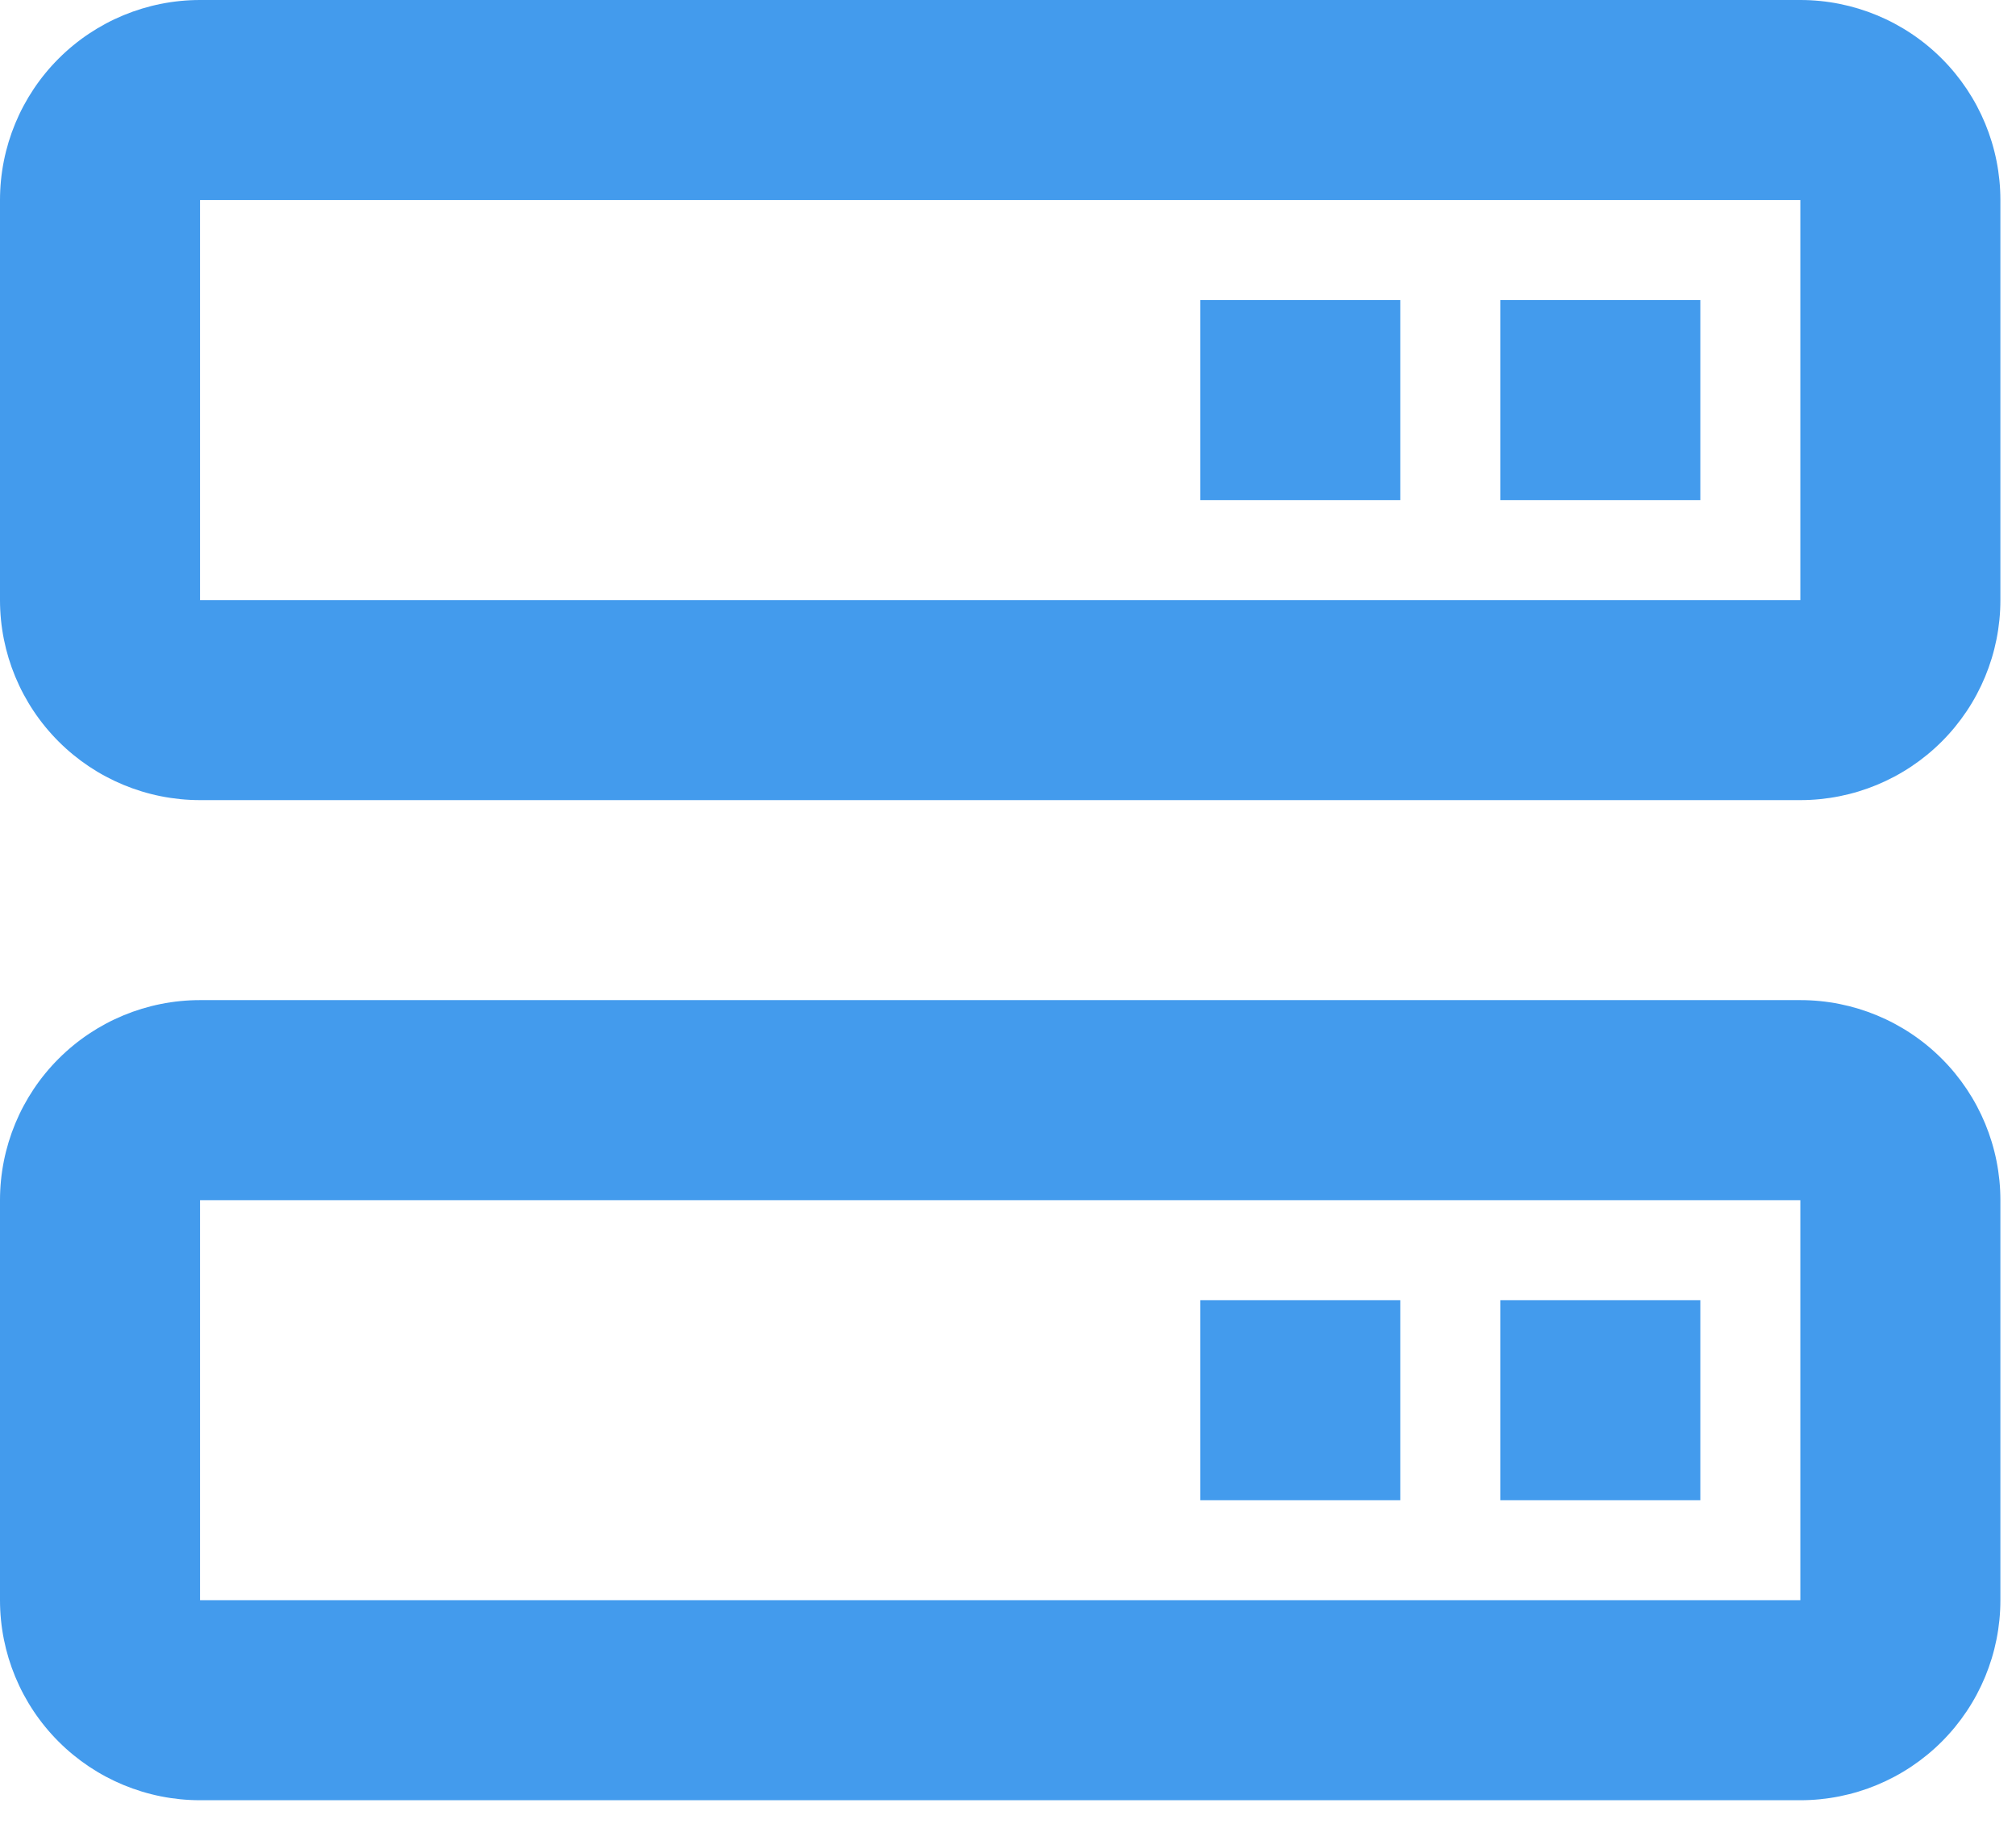 <svg width="43" height="39" viewBox="0 0 43 39" fill="none" xmlns="http://www.w3.org/2000/svg">
<path fill-rule="evenodd" clip-rule="evenodd" d="M4.267 0H38.4C39.532 0 40.617 0.45 41.417 1.25C42.217 2.05 42.667 3.135 42.667 4.267V12.8C42.667 13.932 42.217 15.017 41.417 15.817C40.617 16.617 39.532 17.067 38.4 17.067H4.267C3.135 17.067 2.05 16.617 1.25 15.817C0.45 15.017 0 13.932 0 12.8V4.267C0 3.135 0.45 2.05 1.25 1.25C2.05 0.45 3.135 0 4.267 0ZM4.267 4.267V12.8H38.4V4.267H4.267ZM4.267 21.333H38.4C39.532 21.333 40.617 21.783 41.417 22.583C42.217 23.383 42.667 24.468 42.667 25.6V34.133C42.667 35.265 42.217 36.35 41.417 37.15C40.617 37.95 39.532 38.4 38.4 38.4H4.267C3.135 38.4 2.05 37.95 1.25 37.15C0.45 36.35 0 35.265 0 34.133V25.6C0 24.468 0.45 23.383 1.25 22.583C2.05 21.783 3.135 21.333 4.267 21.333ZM4.267 25.6V34.133H38.4V25.6H4.267ZM36.267 6.4H32V10.667H36.267V6.4ZM29.867 6.4H25.6V10.667H29.867V6.4ZM36.267 27.733H32V32H36.267V27.733ZM29.867 27.733H25.6V32H29.867V27.733Z" fill="#439BED"/>
</svg>

